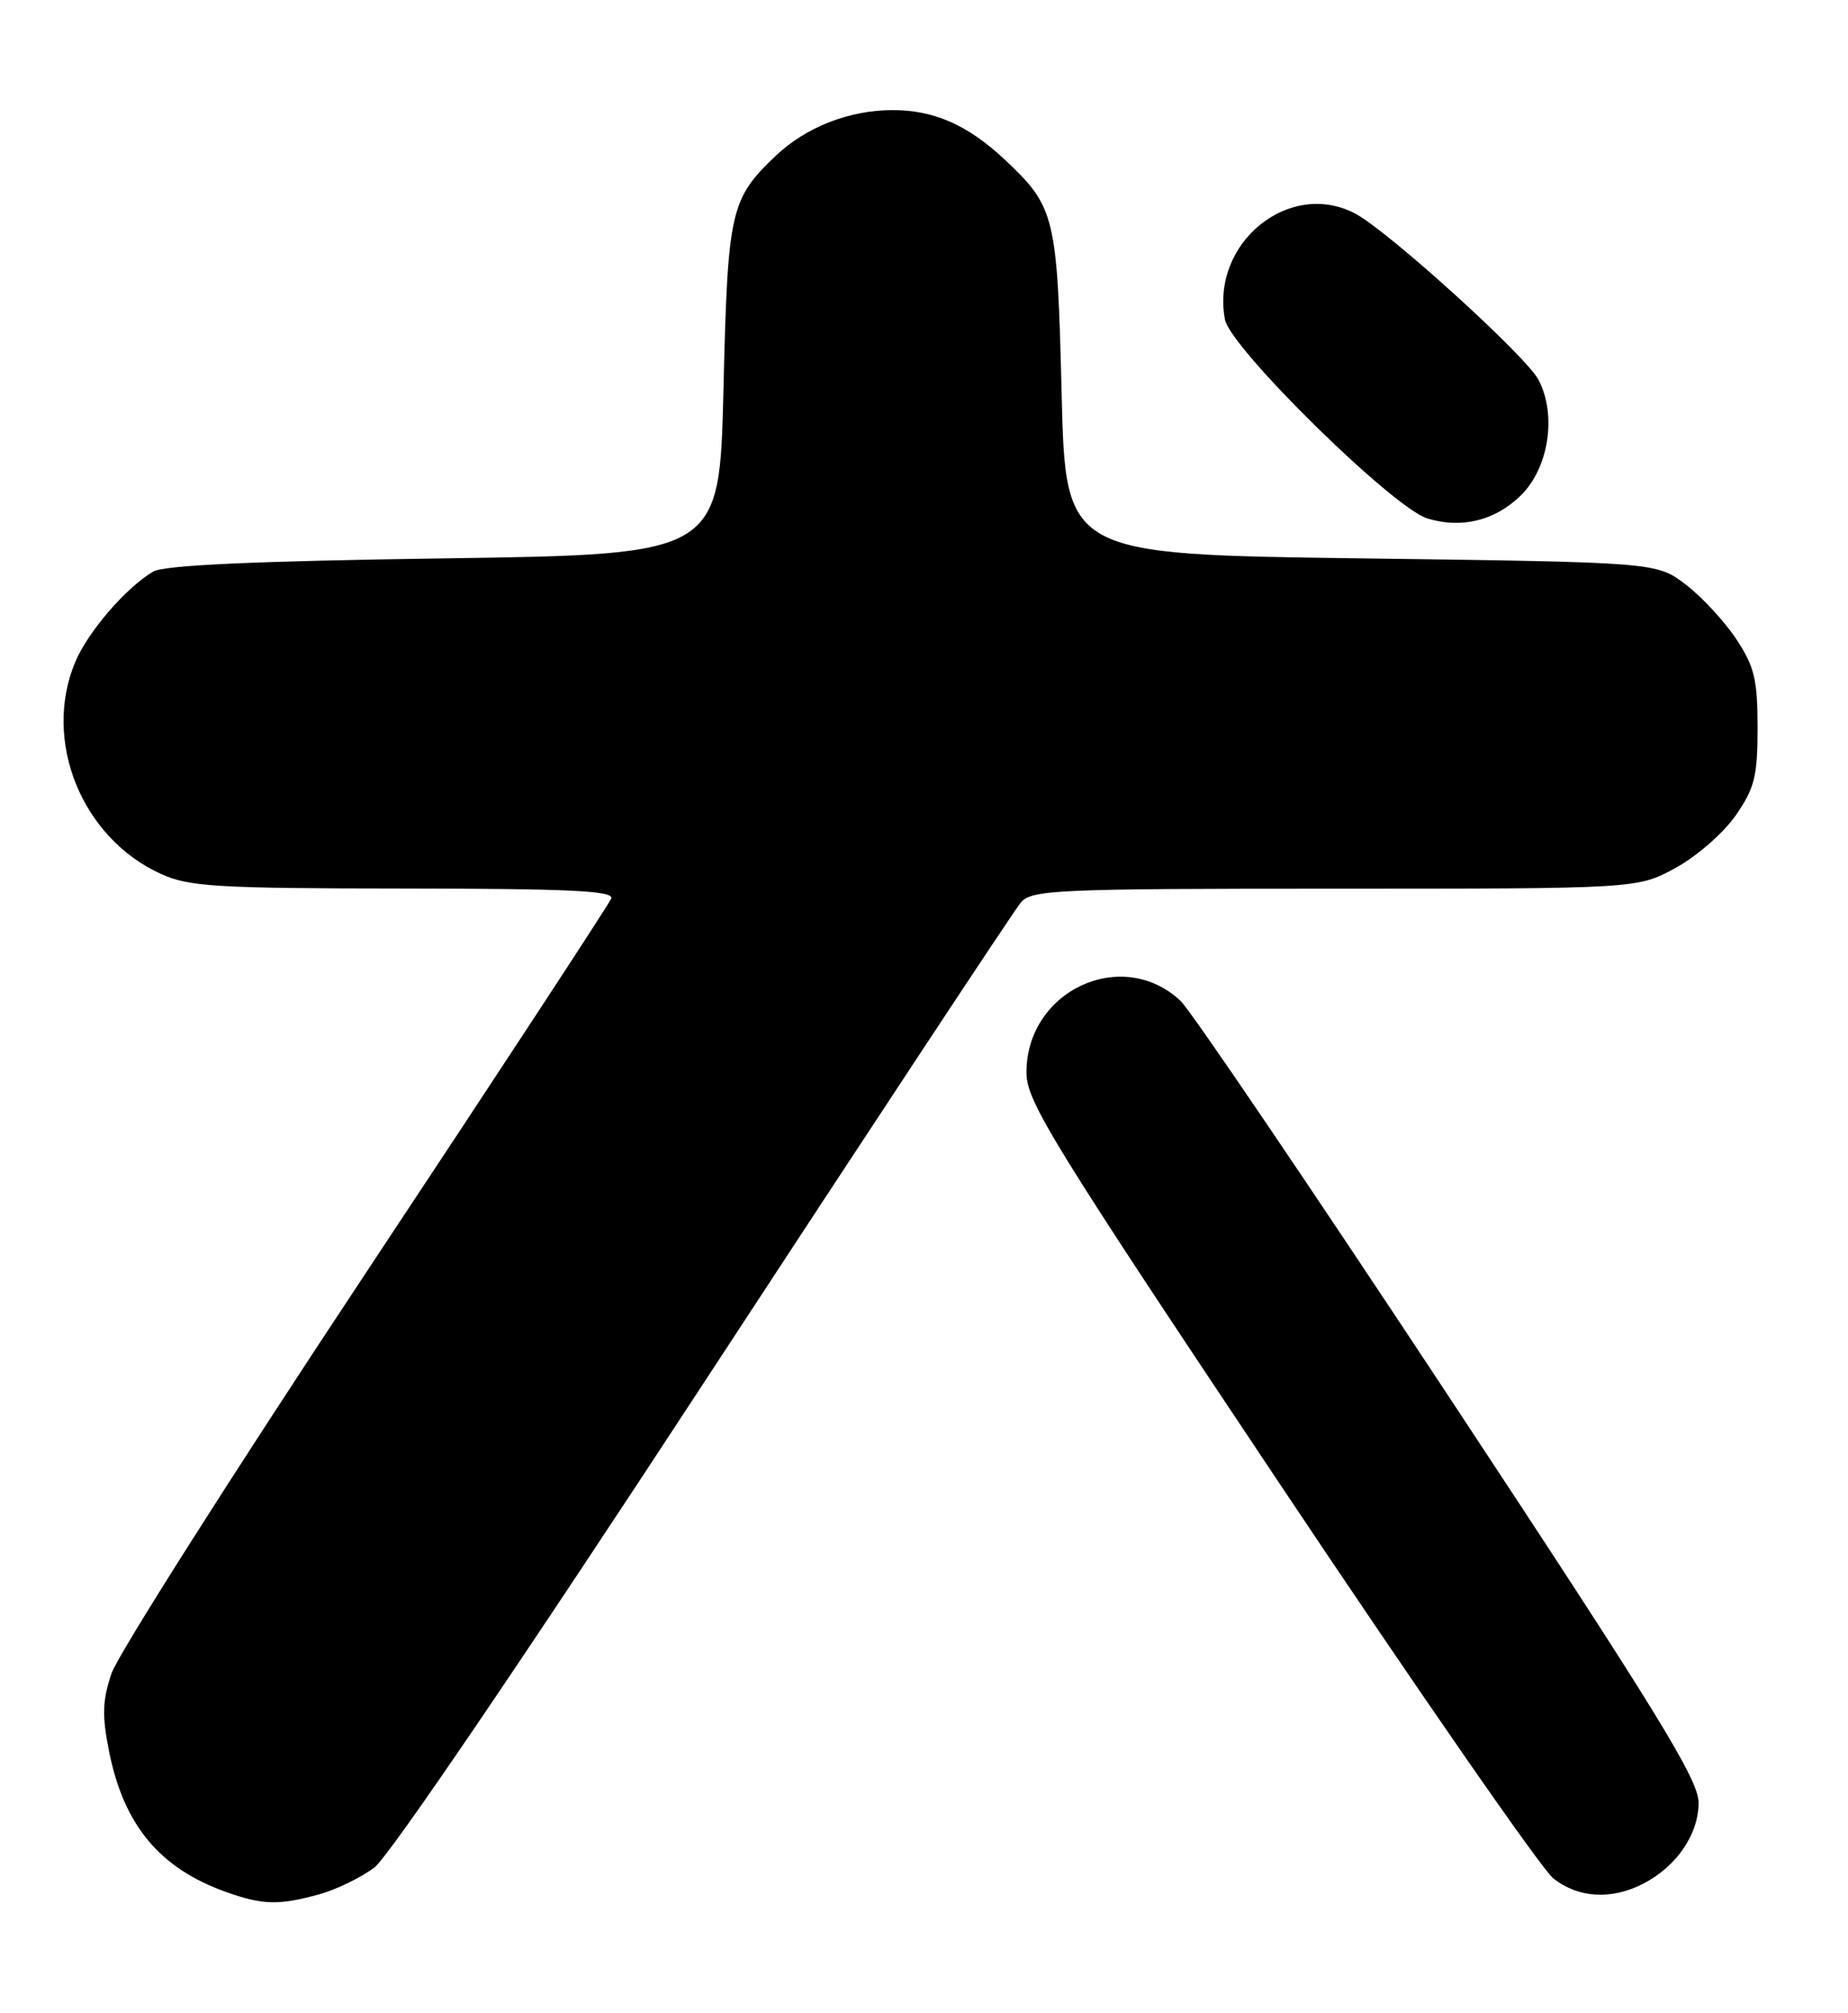 <?xml version="1.0" encoding="UTF-8" standalone="no"?>
<!DOCTYPE svg PUBLIC "-//W3C//DTD SVG 1.1//EN" "http://www.w3.org/Graphics/SVG/1.1/DTD/svg11.dtd" >
<svg xmlns="http://www.w3.org/2000/svg" xmlns:xlink="http://www.w3.org/1999/xlink" version="1.1" viewBox="0 0 235 256">
 <g >
 <path fill="currentColor"
d=" M 40.50 240.90 C 42.70 240.30 45.90 238.75 47.61 237.46 C 49.46 236.06 66.45 211.07 89.52 175.80 C 110.86 143.19 129.00 115.71 129.82 114.75 C 131.19 113.14 134.38 113.00 169.77 113.00 C 208.23 113.00 208.23 113.00 213.07 110.36 C 215.74 108.91 219.17 105.91 220.71 103.70 C 223.13 100.21 223.50 98.72 223.50 92.51 C 223.50 86.40 223.10 84.75 220.79 81.26 C 219.30 79.01 216.41 75.89 214.37 74.33 C 210.66 71.50 210.66 71.50 173.08 71.00 C 135.50 70.50 135.50 70.50 135.00 50.00 C 134.45 27.50 134.17 26.32 127.84 20.36 C 123.11 15.91 118.80 14.00 113.52 14.00 C 108.01 14.00 102.51 16.15 98.66 19.80 C 92.86 25.31 92.54 26.75 92.00 49.50 C 91.50 70.50 91.50 70.50 56.50 71.00 C 32.46 71.34 20.87 71.87 19.50 72.67 C 16.04 74.69 11.16 80.35 9.55 84.22 C 5.39 94.21 10.39 106.55 20.46 111.12 C 24.05 112.75 27.46 112.96 51.36 112.98 C 72.43 113.00 78.11 113.27 77.73 114.25 C 77.46 114.94 63.38 136.43 46.43 162.00 C 29.48 187.57 14.97 210.43 14.18 212.79 C 13.01 216.26 12.96 218.16 13.88 222.75 C 15.76 232.11 20.31 237.56 28.76 240.58 C 33.39 242.23 35.42 242.28 40.50 240.90 Z  M 208.96 239.52 C 213.21 237.32 216.00 233.24 216.00 229.22 C 216.00 226.28 210.77 217.78 184.25 177.60 C 166.79 151.15 151.43 128.50 150.13 127.27 C 142.67 120.27 130.45 126.00 130.53 136.46 C 130.56 140.08 133.92 145.53 162.69 188.61 C 180.36 215.06 196.04 237.68 197.54 238.86 C 200.73 241.36 204.93 241.60 208.96 239.52 Z  M 193.36 63.03 C 196.94 59.54 197.99 52.82 195.66 48.32 C 194.11 45.31 176.48 29.33 172.32 27.15 C 163.95 22.76 153.95 30.90 155.77 40.63 C 156.44 44.24 177.13 64.58 181.50 65.92 C 185.84 67.25 190.09 66.21 193.36 63.03 Z "/>
</g>
</svg>
